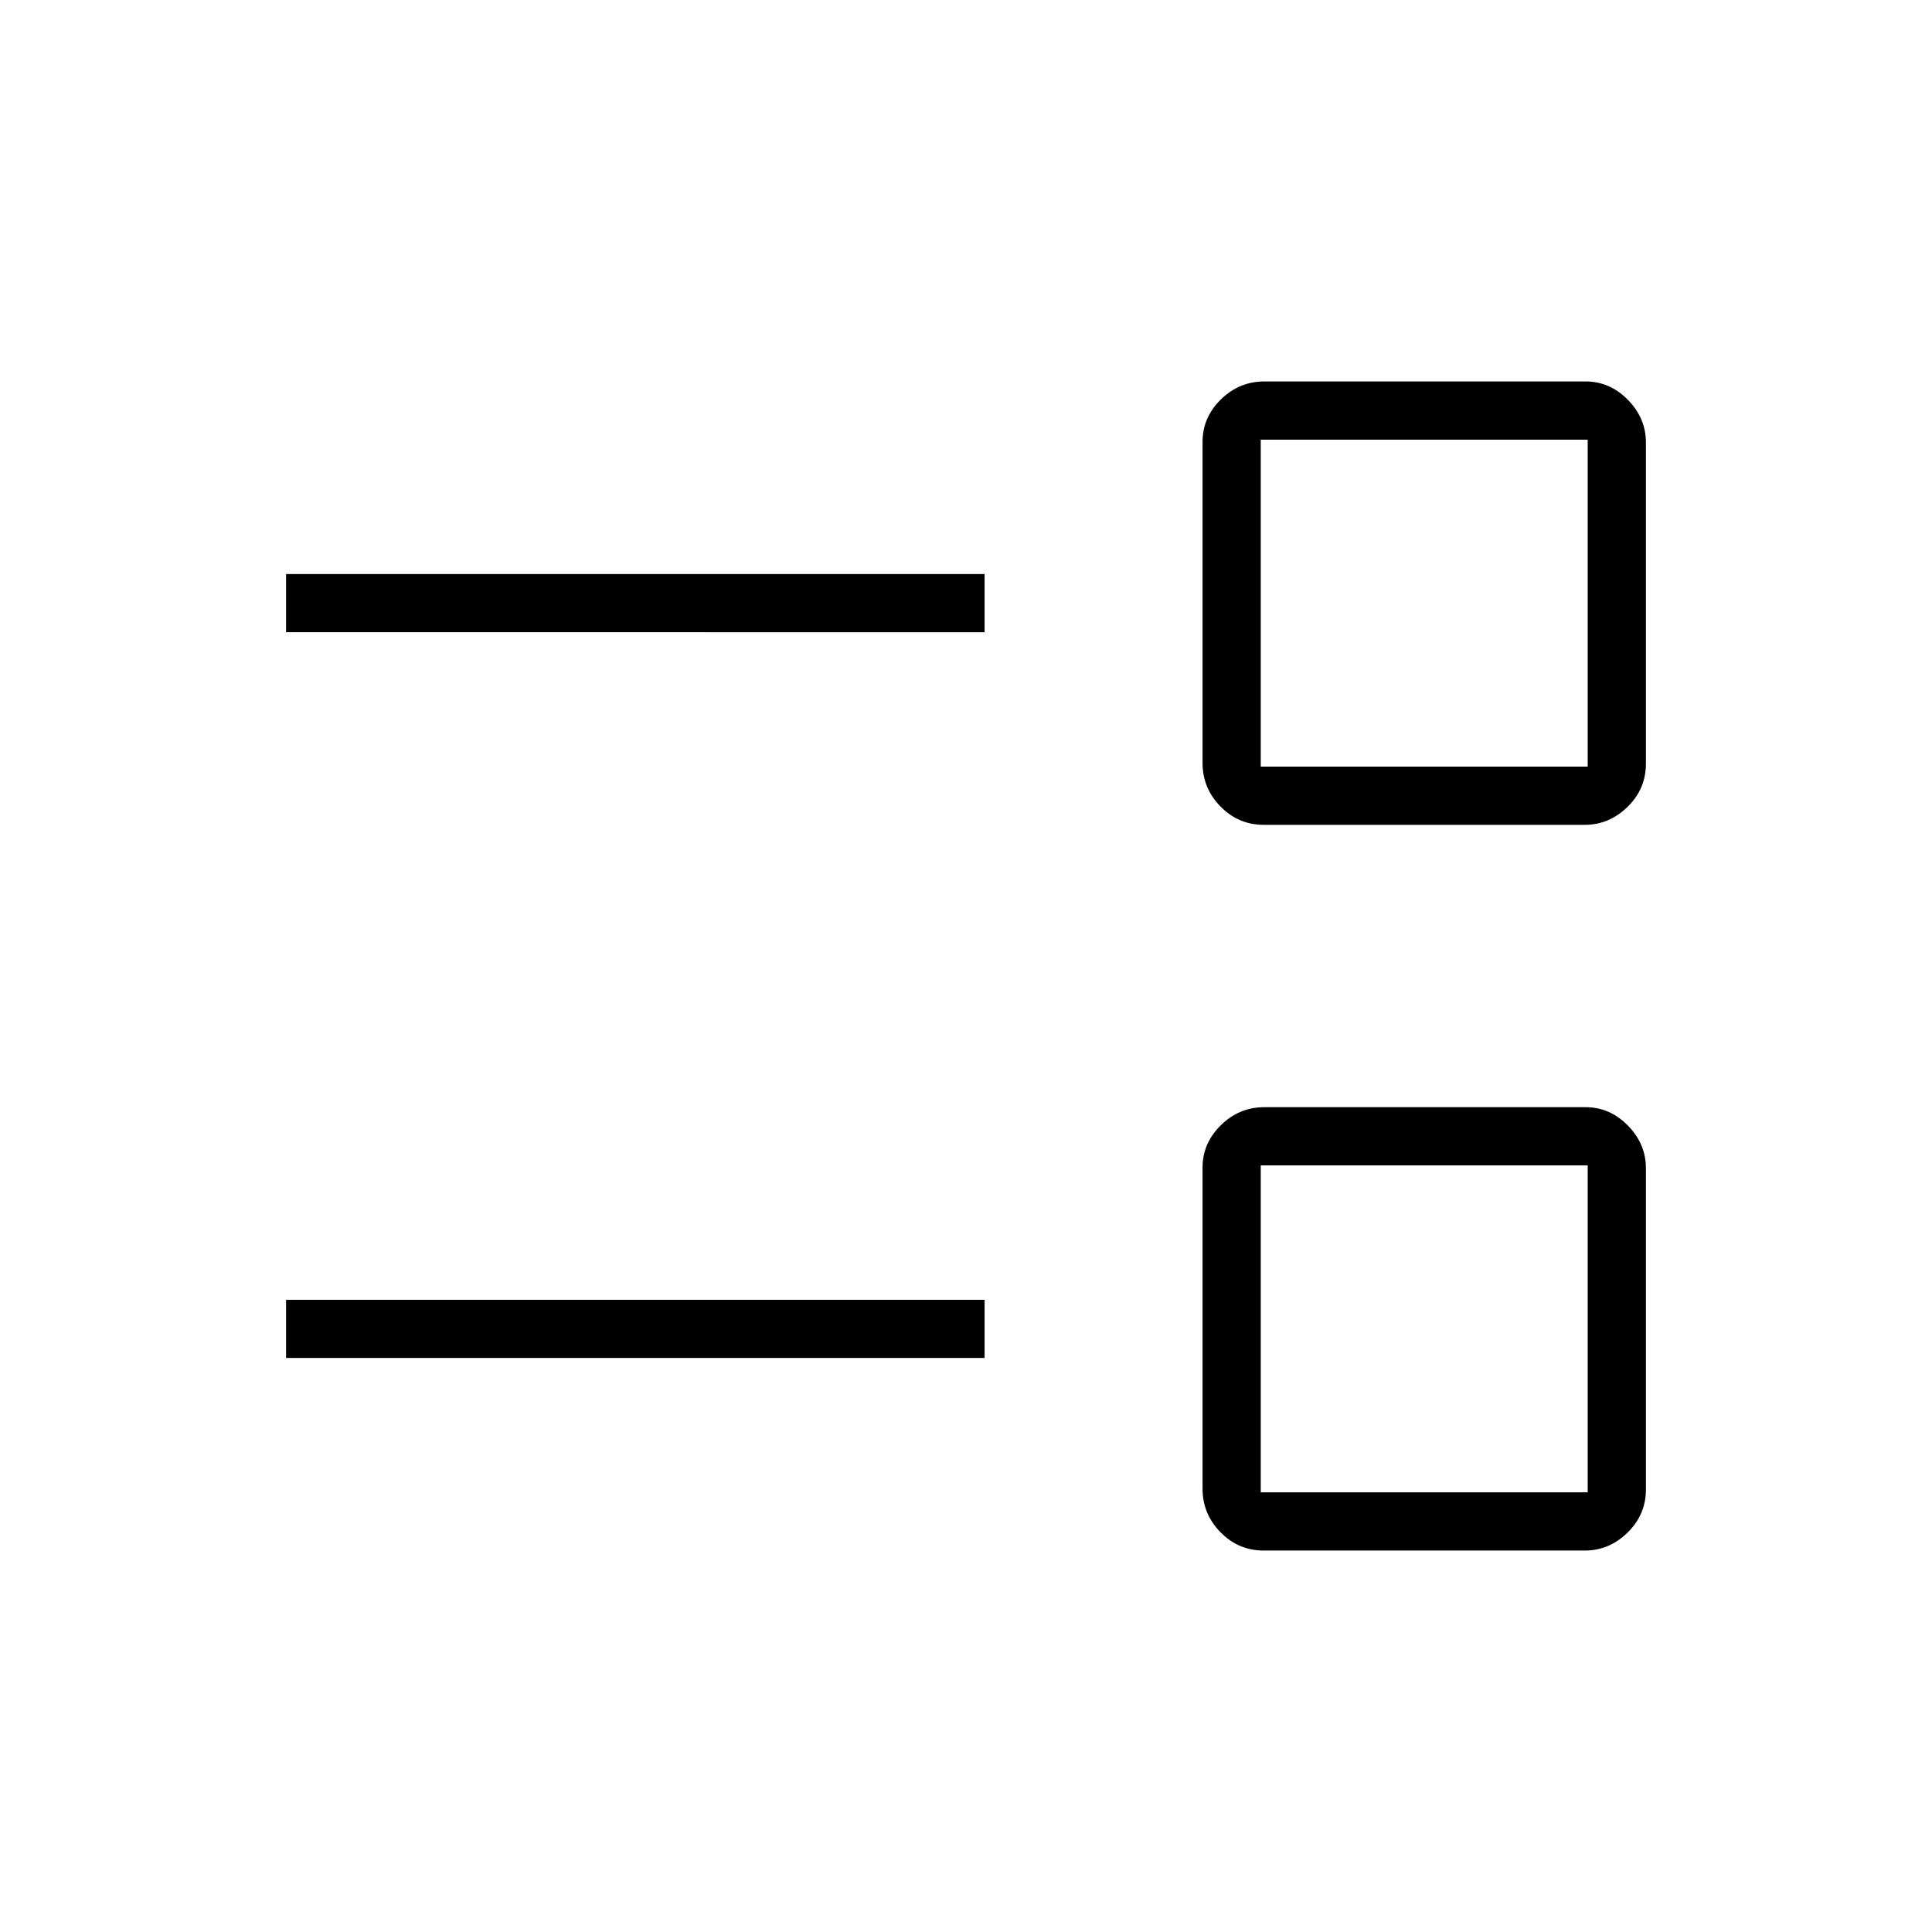 <svg xmlns="http://www.w3.org/2000/svg" height="20" viewBox="0 -960 960 960" width="20"><path d="M627.93-189.54q-12.55 0-21.47-9.09-8.92-9.1-8.92-21.65v-159.56q0-12.1 9.09-21.05 9.1-8.96 21.65-8.96h159.56q12.1 0 21.05 9.13 8.96 9.13 8.96 21.23v159.56q0 12.55-9.13 21.47-9.13 8.92-21.23 8.92H627.93Zm-1.47-28.92h162.46v-162.46H626.46v162.46Zm-484.31-66.77v-28.92h347.08v28.92H142.15Zm485.78-264.92q-12.55 0-21.47-9.1-8.92-9.09-8.92-21.65v-159.56q0-12.1 9.09-21.05 9.1-8.95 21.65-8.95h159.56q12.1 0 21.05 9.13 8.96 9.13 8.96 21.23v159.56q0 12.55-9.13 21.47-9.13 8.92-21.23 8.92H627.93Zm-1.47-28.93h162.46v-162.46H626.46v162.46Zm-484.31-66.77v-28.92h347.08v28.92H142.15Zm565.73 345.97Zm0-360.62Z"/></svg>